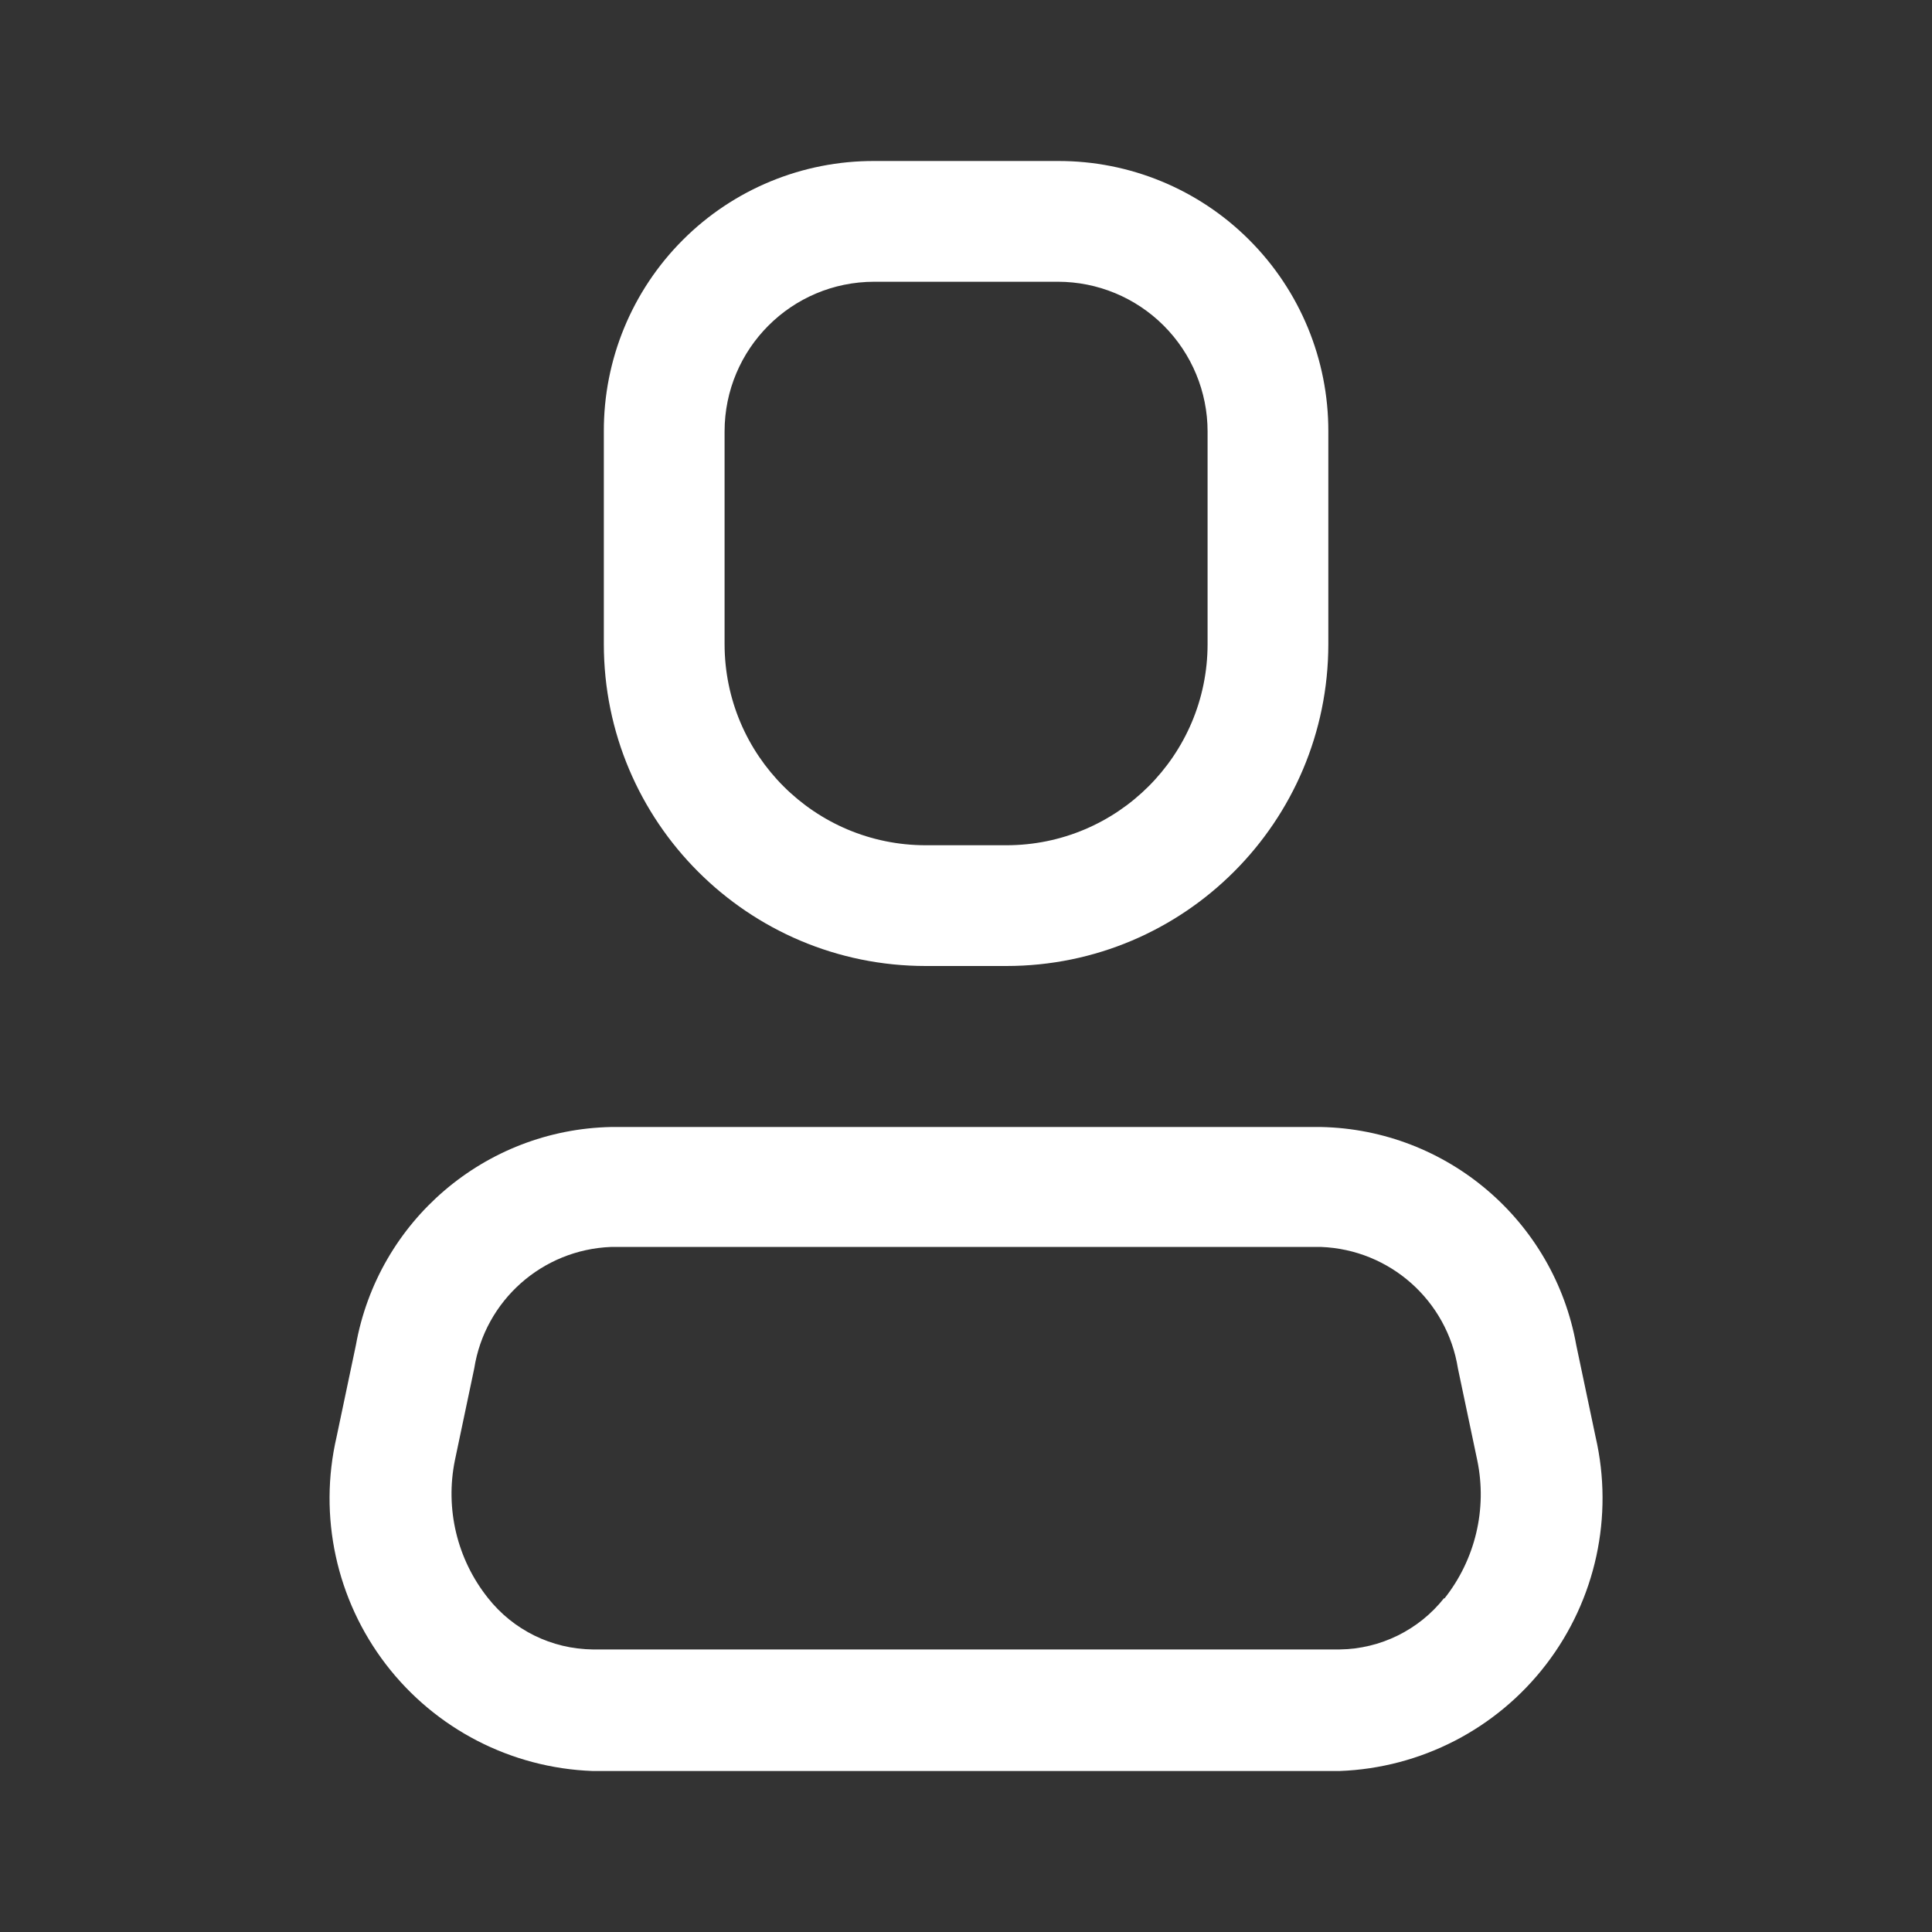 <svg width="24" height="24" viewBox="0 0 24 24" fill="none" xmlns="http://www.w3.org/2000/svg">
<rect x="0" y="0" width="24" height="24" fill="#333333" stroke="none"/>
<path fill-rule="evenodd" clip-rule="evenodd" d="M19.581 16.71L19.821 17.85C20.048 18.836 19.823 19.871 19.208 20.674C18.593 21.477 17.651 21.963 16.641 22H7.361C6.35 21.963 5.408 21.477 4.793 20.674C4.178 19.871 3.953 18.836 4.181 17.85L4.421 16.71C4.697 15.167 6.023 14.033 7.591 14H16.411C17.978 14.033 19.305 15.167 19.581 16.71ZM16.641 20.49C17.148 20.484 17.626 20.249 17.941 19.85V19.86C18.326 19.376 18.477 18.746 18.351 18.14L18.111 17C17.977 16.155 17.265 15.523 16.411 15.49H7.591C6.736 15.523 6.024 16.155 5.891 17L5.651 18.14C5.528 18.743 5.678 19.369 6.061 19.85C6.375 20.249 6.853 20.484 7.361 20.49H16.641Z" fill="white"/>
<path fill-rule="evenodd" clip-rule="evenodd" d="M12.501 12H11.501C9.291 12 7.501 10.209 7.501 8V5.36C7.498 4.468 7.851 3.612 8.482 2.981C9.112 2.35 9.969 1.997 10.861 2H13.141C14.033 1.997 14.889 2.35 15.519 2.981C16.15 3.612 16.503 4.468 16.501 5.36V8C16.501 10.209 14.71 12 12.501 12ZM10.861 3.5C9.833 3.5 9.001 4.333 9.001 5.36V8C9.001 9.381 10.12 10.5 11.501 10.5H12.501C13.881 10.5 15.001 9.381 15.001 8V5.36C15.001 4.867 14.805 4.394 14.456 4.045C14.107 3.696 13.634 3.5 13.141 3.5H10.861Z" fill="white"/>
</svg>
